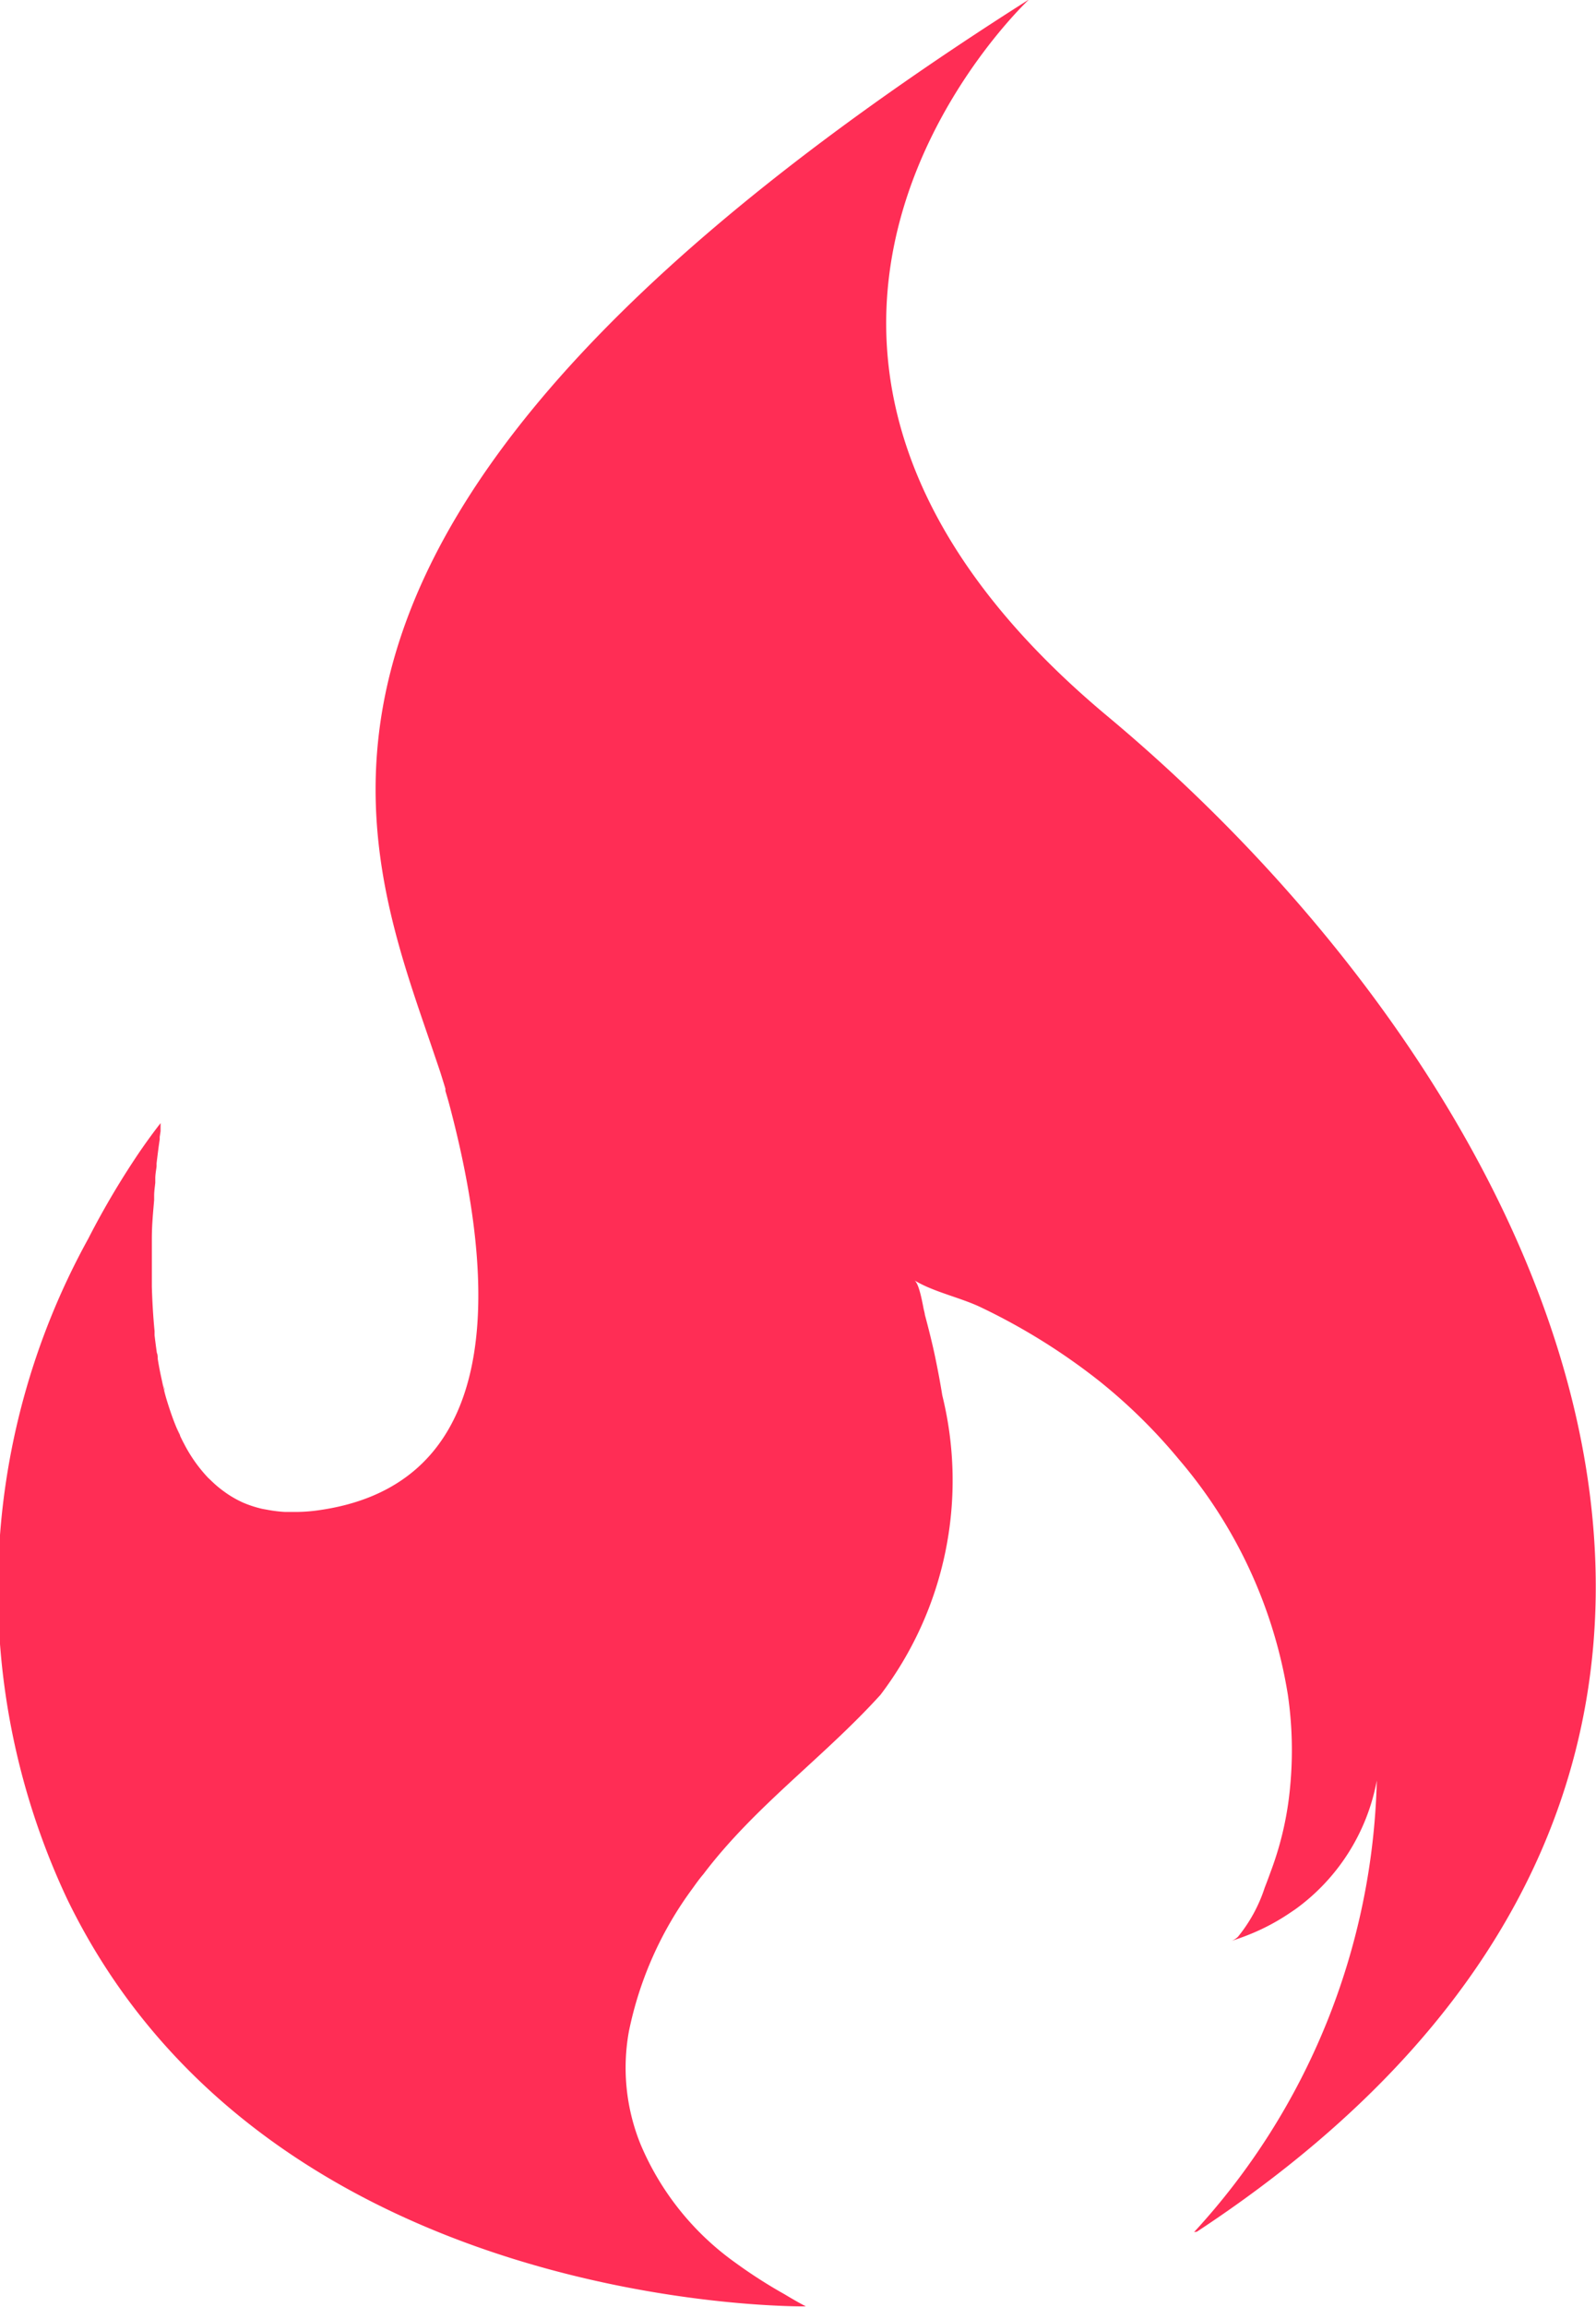 <svg xmlns="http://www.w3.org/2000/svg" width="11.162" height="16.122" viewBox="0 0 11.162 16.122">
  <path id="_4" data-name="4" d="M806.833,450.1h0c4.878-3.209,2.5-7.983-.626-10.591s-.548-5.009-.548-5.009h0c-5.68,3.6-4.667,5.87-4.161,7.369l.034.1.01.03q.018.057.035.113l0,.016c.012.039.023.078.033.116v0c.391,1.487.261,2.661-.939,2.817h0a1.183,1.183,0,0,1-.172.009l-.046,0a.932.932,0,0,1-.116-.014l-.039-.007a.783.783,0,0,1-.136-.044h0a.74.74,0,0,1-.117-.066l-.025-.018a.807.807,0,0,1-.087-.075l-.016-.015a1.031,1.031,0,0,1-.167-.236l-.008-.015a1.479,1.479,0,0,1-.061-.137c-.019-.049-.036-.1-.052-.152s-.025-.094-.035-.141l-.008-.037c-.008-.038-.015-.076-.021-.114,0-.014,0-.027-.006-.041-.006-.041-.011-.081-.016-.122l0-.03c-.01-.1-.016-.207-.019-.309,0-.012,0-.024,0-.036q0-.059,0-.116c0-.013,0-.026,0-.039,0-.04,0-.079,0-.117,0-.009,0-.019,0-.028,0-.1.009-.186.016-.27l0-.03c0-.031.005-.062.008-.091l0-.031c0-.029.006-.057.009-.084l0-.021c.008-.066.015-.122.022-.167l0-.018.006-.039,0-.016,0-.022,0-.01v-.009h0s-.045.056-.117.158l-.023.033a5.773,5.773,0,0,0-.366.617,5.075,5.075,0,0,0-.146,4.617c1.409,2.9,5.165,2.844,5.165,2.844h0c-.05-.026-.1-.055-.148-.084a3.437,3.437,0,0,1-.342-.219,1.943,1.943,0,0,1-.665-.827,1.422,1.422,0,0,1-.083-.79,2.529,2.529,0,0,1,.445-1c.025-.035.05-.07.076-.1.36-.476.842-.816,1.239-1.254a2.477,2.477,0,0,0,.432-2.093c-.014-.088-.031-.177-.049-.264s-.046-.2-.073-.3c0-.01-.007-.03-.011-.054-.013-.067-.034-.168-.062-.185a.867.867,0,0,0,.112.055c.118.049.251.083.361.137a4.384,4.384,0,0,1,.831.52l.039.032a3.817,3.817,0,0,1,.507.507,3.343,3.343,0,0,1,.762,1.645,2.688,2.688,0,0,1,.016.641,2.26,2.26,0,0,1-.129.576c-.01.027-.027.075-.049.131a1.056,1.056,0,0,1-.187.343.127.127,0,0,1-.046.029,1.713,1.713,0,0,0,.162-.06,1.506,1.506,0,0,0,.242-.132l.043-.029a1.432,1.432,0,0,0,.57-.9,4.828,4.828,0,0,1-1.278,3.156h0Zm-7.112-5.567c-.012-.027-.023-.055-.034-.083C799.7,444.482,799.709,444.509,799.721,444.537Zm-.106-.308c0-.016-.009-.032-.013-.049Zm5.261-.776h0Z" transform="translate(-798.462 -434.504)" fill="#ff2d55"/>
</svg>
